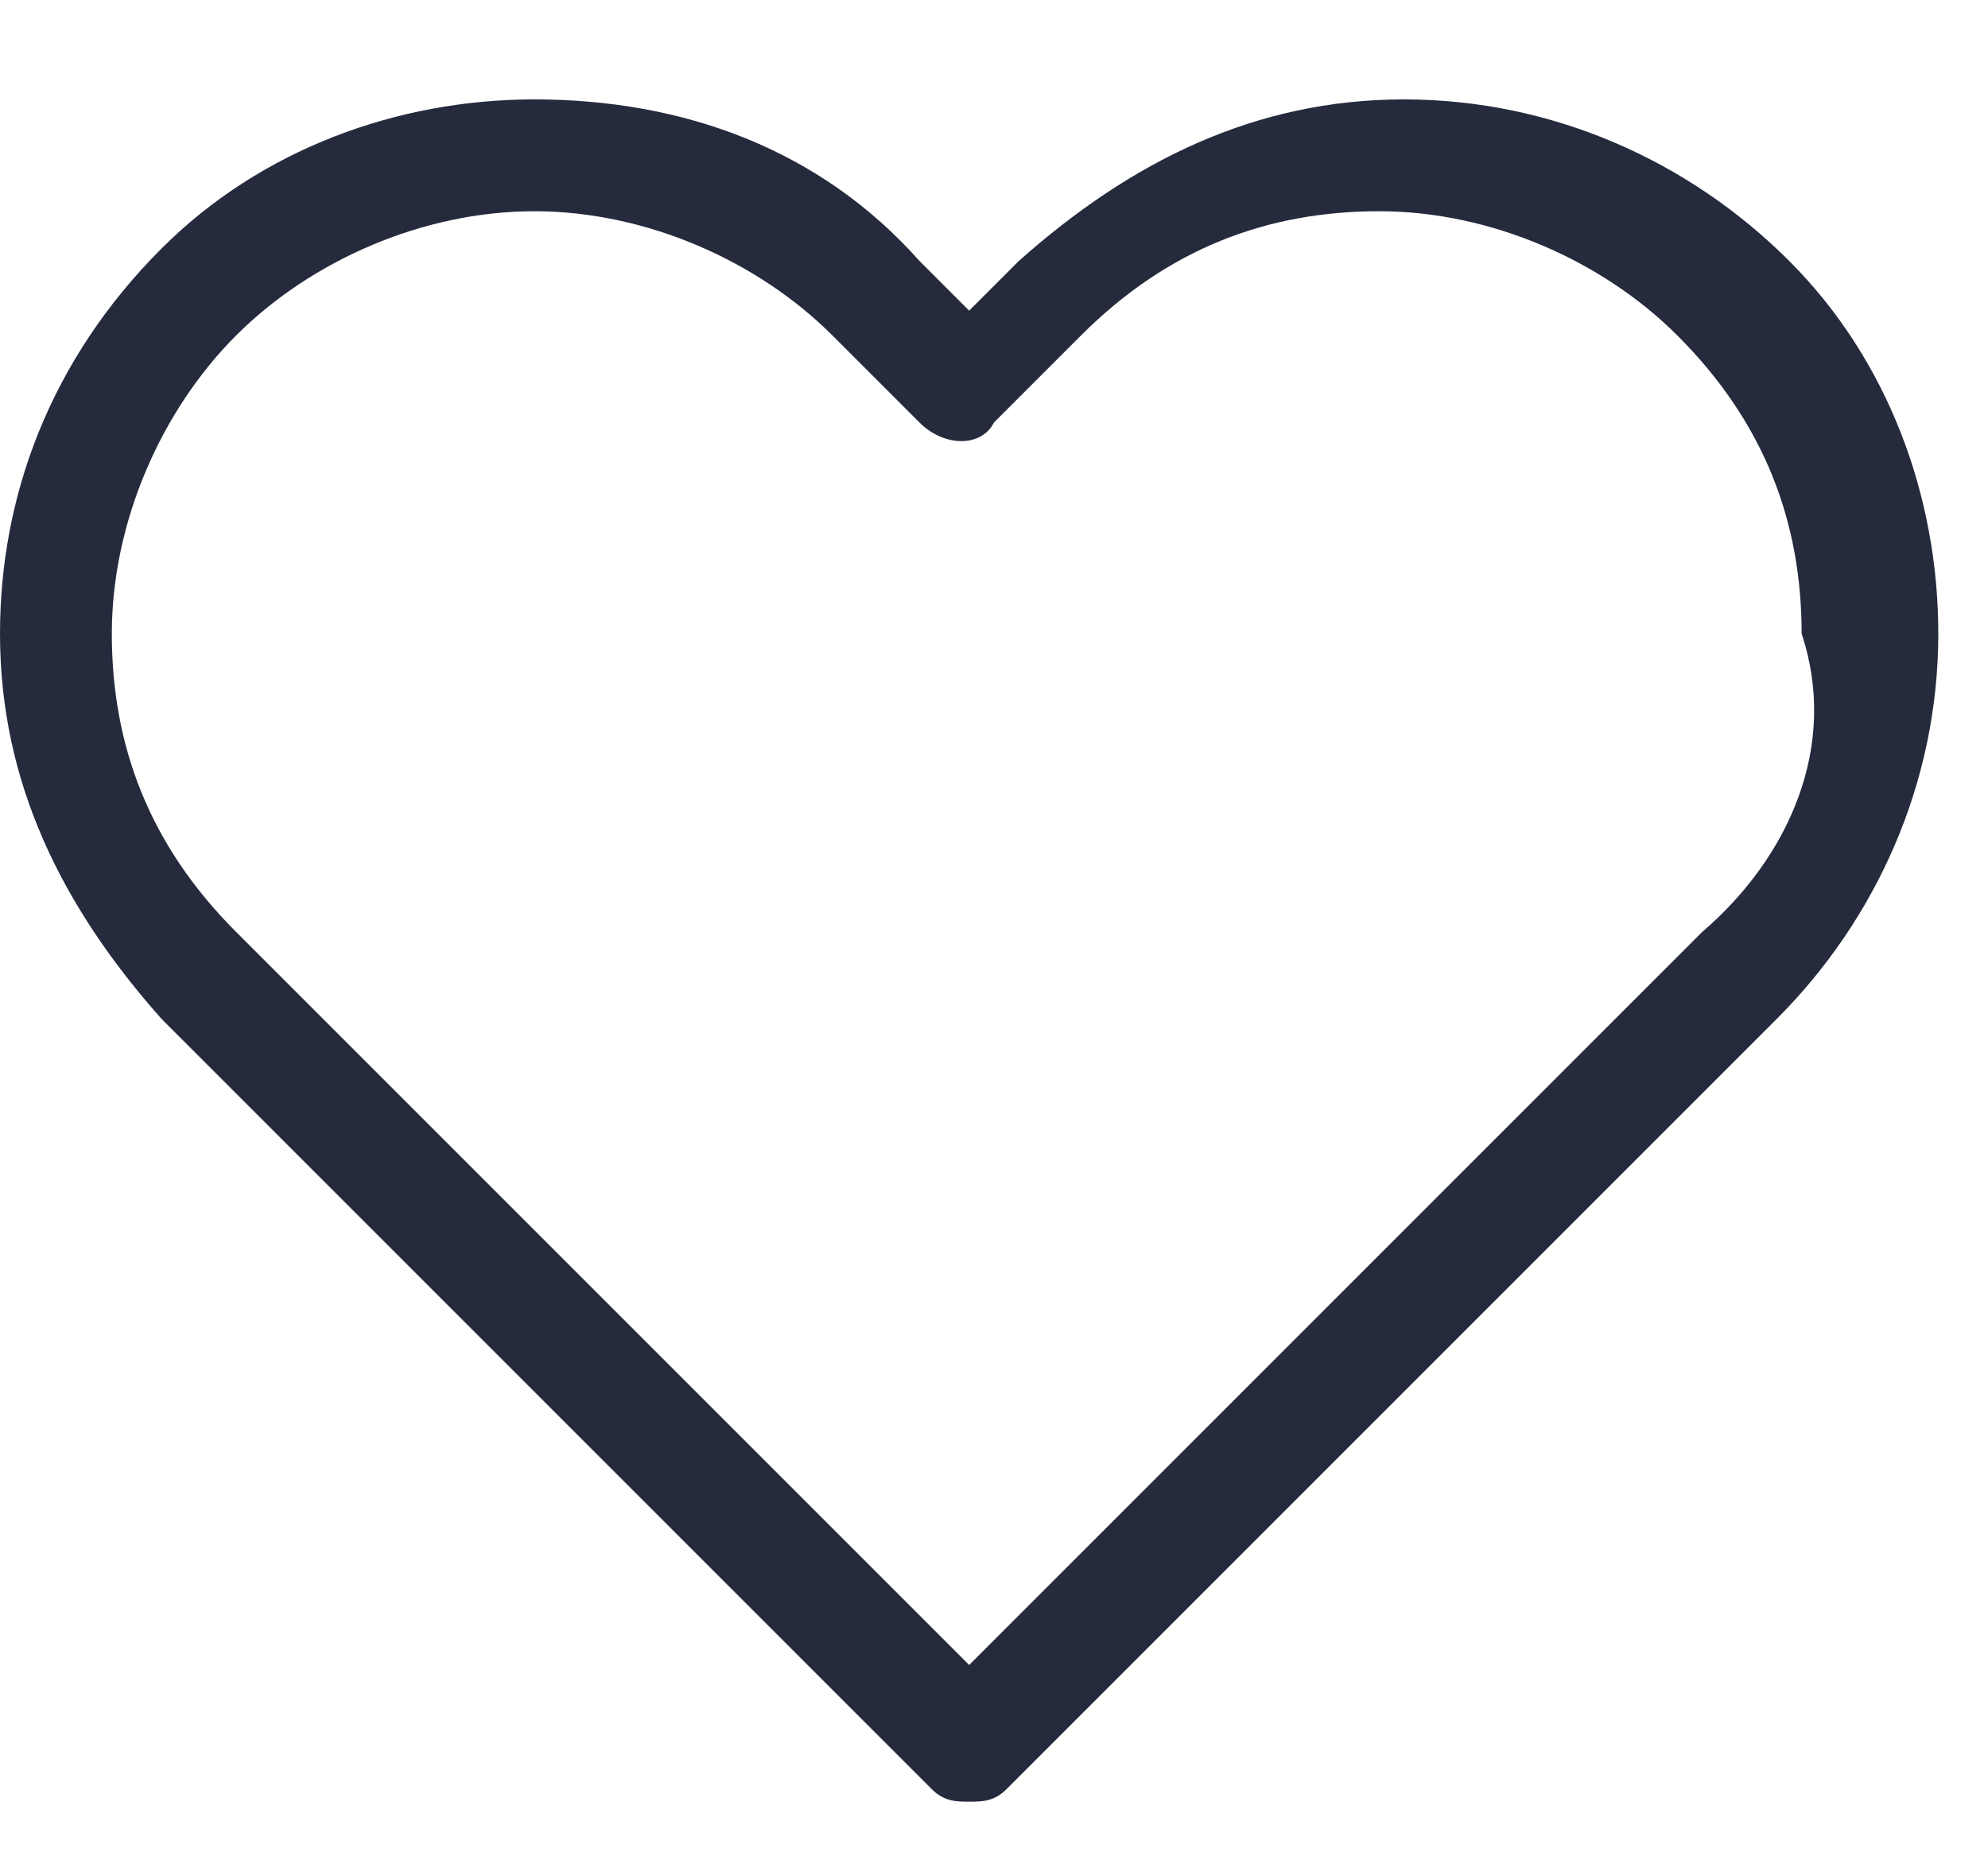 <?xml version="1.0" encoding="utf-8"?>
<!-- Generator: Adobe Illustrator 25.4.1, SVG Export Plug-In . SVG Version: 6.00 Build 0)  -->
<svg version="1.1" id="Camada_1" xmlns="http://www.w3.org/2000/svg" xmlns:xlink="http://www.w3.org/1999/xlink" x="0px" y="0px"
	 viewBox="0 0 16 15" style="enable-background:new 0 0 16 15;" xml:space="preserve">
<style type="text/css">
	.st0{fill:#252A3D;}
</style>
<path class="st0" d="M14.4,2.1c-0.8-0.8-1.9-1.3-3.1-1.3c-1.2,0-2.2,0.5-3.1,1.3L7.8,2.5L7.4,2.1C6.6,1.2,5.5,0.8,4.3,0.8
	C3.2,0.8,2.1,1.2,1.3,2C0.4,2.9,0,4,0,5.1c0,1.2,0.5,2.2,1.3,3.1l6.2,6.2c0.1,0.1,0.2,0.1,0.3,0.1s0.2,0,0.3-0.1l6.2-6.2
	c0.8-0.8,1.3-1.9,1.3-3.1C15.6,4,15.2,2.9,14.4,2.1z M13.7,7.5l-5.9,5.9L1.9,7.5c-0.7-0.7-1-1.5-1-2.4c0-0.9,0.4-1.8,1-2.4
	c0.6-0.6,1.5-1,2.4-1c0.9,0,1.8,0.4,2.4,1l0.7,0.7c0.2,0.2,0.5,0.2,0.6,0l0.7-0.7c0.7-0.7,1.5-1,2.4-1c0.9,0,1.8,0.4,2.4,1
	c0.7,0.7,1,1.5,1,2.4C14.8,6,14.4,6.9,13.7,7.5z"/>
</svg>
